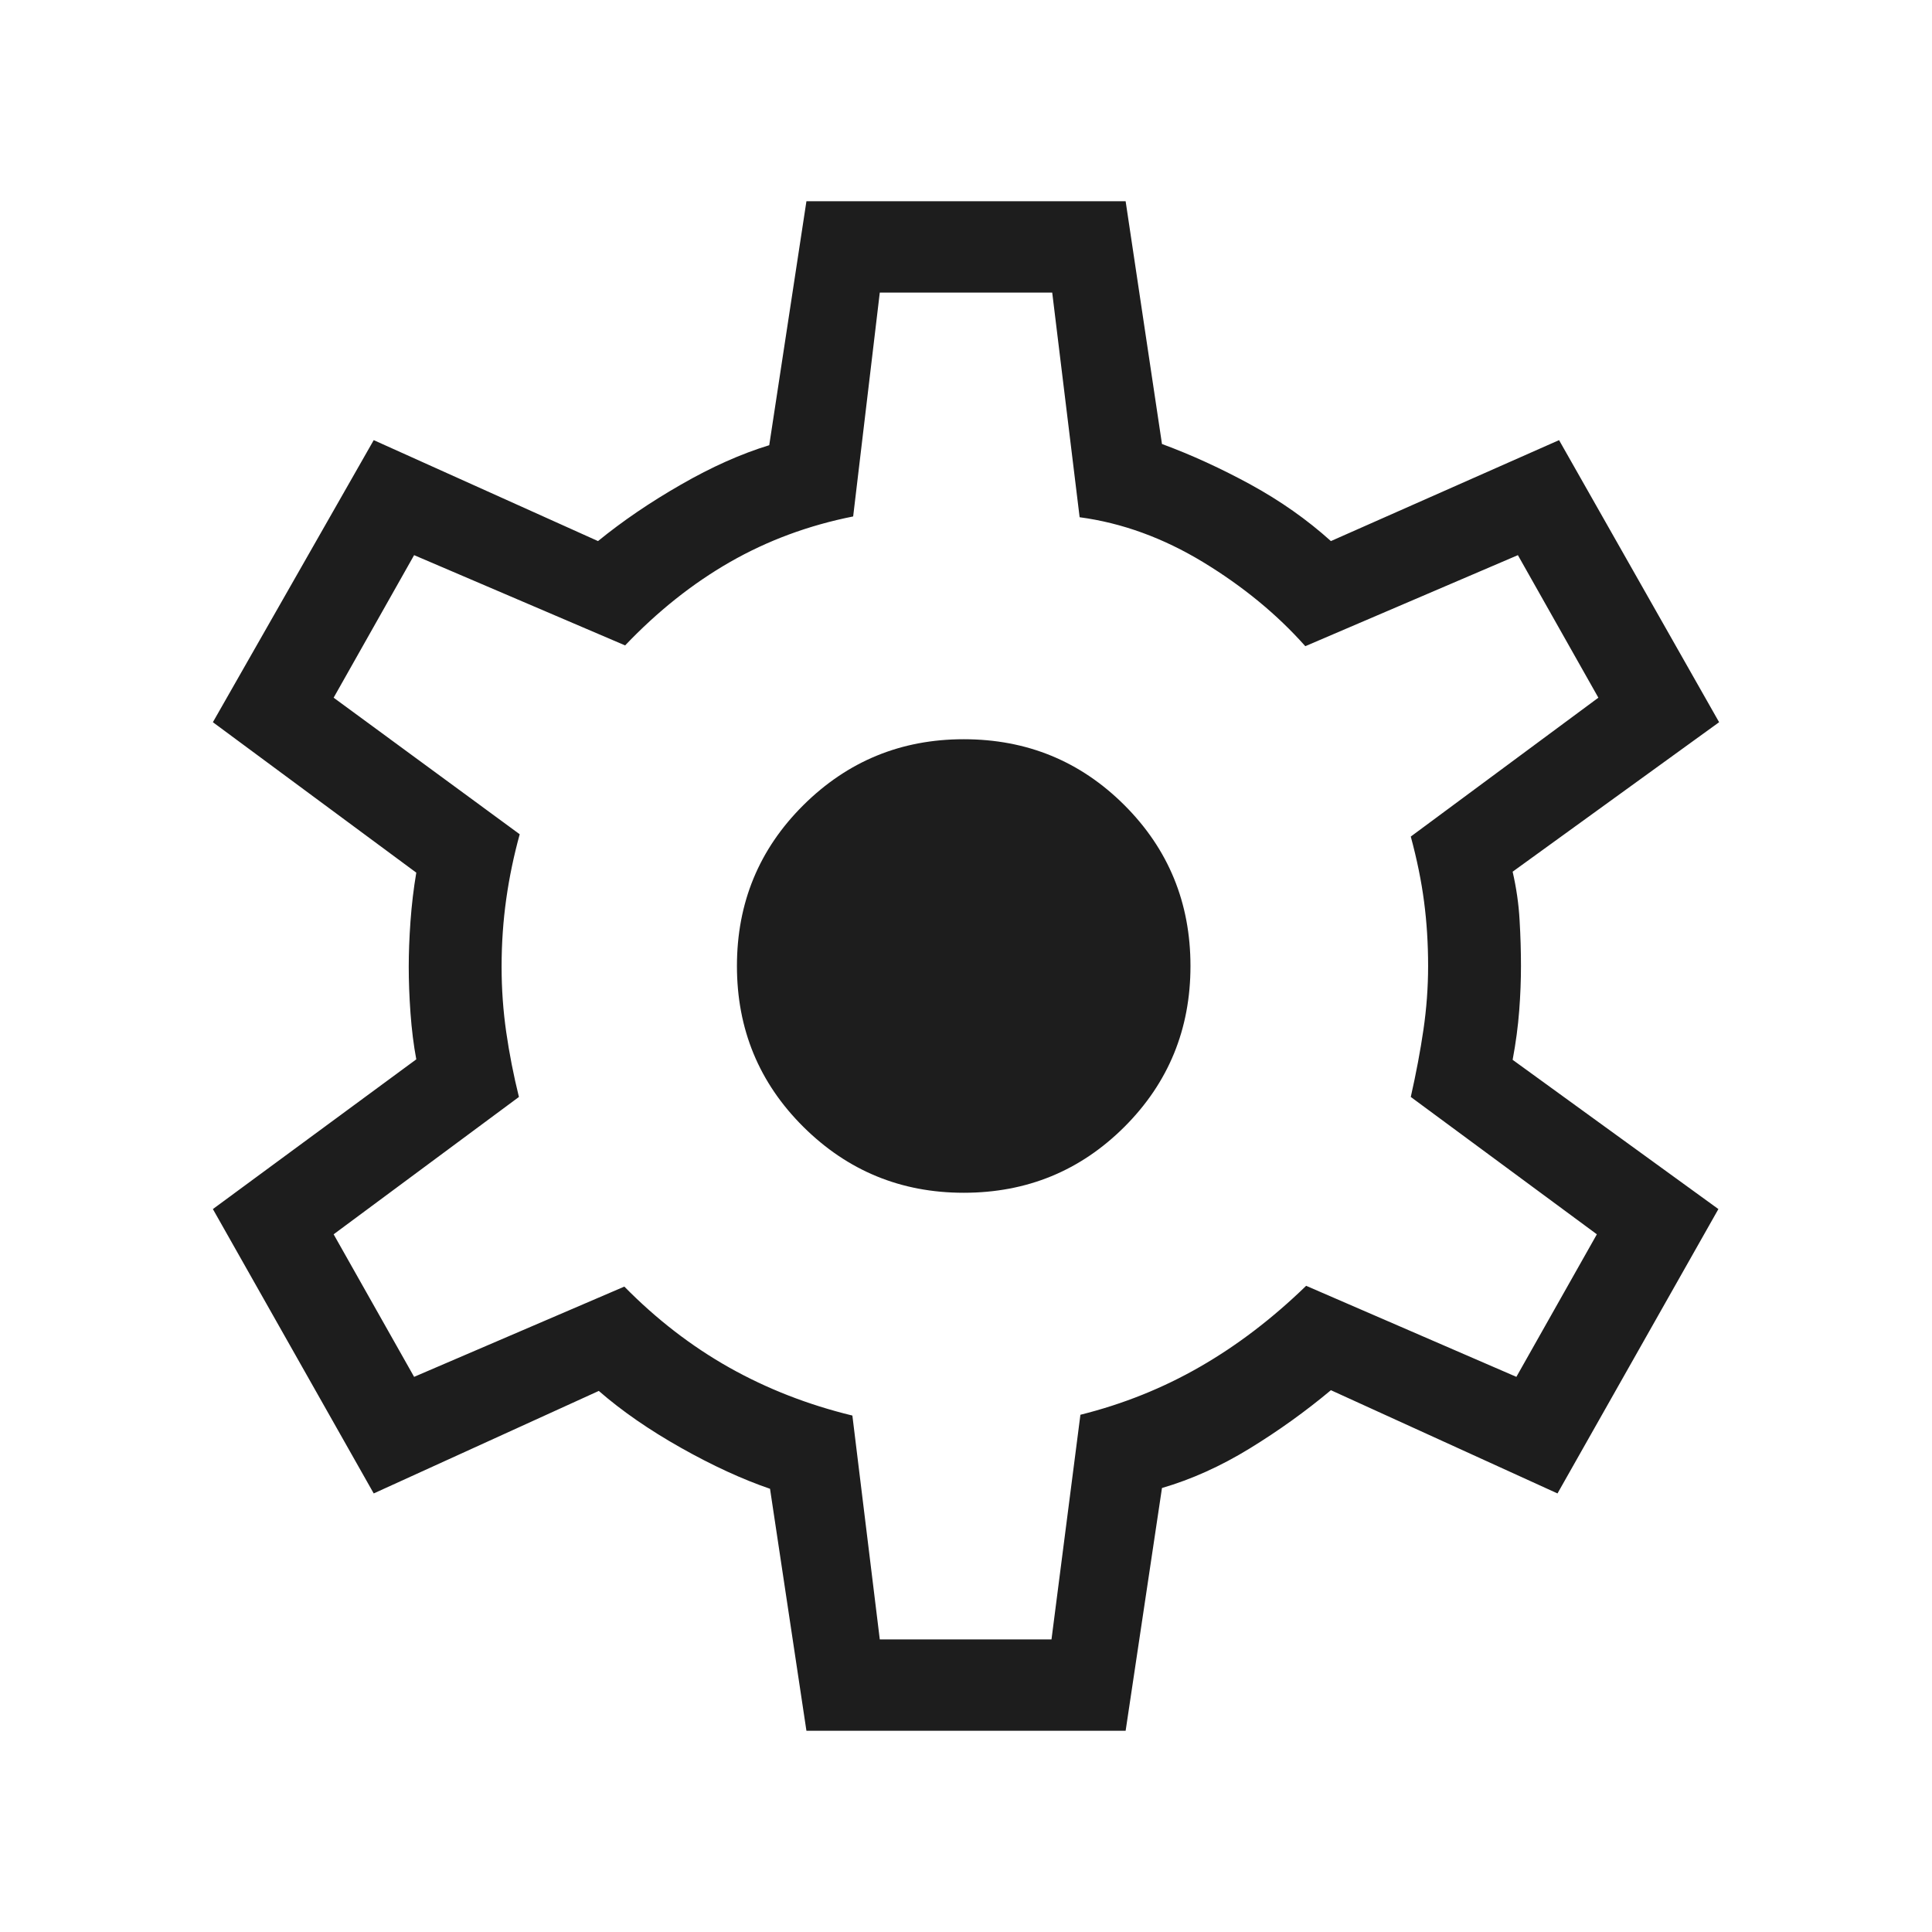 <svg width="32" height="32" viewBox="0 0 32 32" fill="none" xmlns="http://www.w3.org/2000/svg">
<g id="settings_icon">
<mask id="mask0_216_2436" style="mask-type:alpha" maskUnits="userSpaceOnUse" x="0" y="0" width="32" height="32">
<rect id="Bounding box" width="32" height="32" fill="#D9D9D9"/>
</mask>
<g mask="url(#mask0_216_2436)">
<path id="settings" d="M13.357 28.667L12.754 24.659C12.298 24.503 11.806 24.277 11.28 23.981C10.753 23.684 10.299 23.37 9.918 23.038L6.19 24.736L3.526 20.026L6.895 17.546C6.851 17.312 6.819 17.056 6.799 16.779C6.779 16.503 6.77 16.247 6.77 16.013C6.77 15.787 6.779 15.536 6.799 15.259C6.819 14.982 6.851 14.714 6.895 14.454L3.526 11.962L6.19 7.29L9.905 8.962C10.312 8.63 10.77 8.318 11.28 8.026C11.789 7.733 12.276 7.516 12.741 7.374L13.357 3.333H18.644L19.246 7.354C19.737 7.535 20.227 7.76 20.718 8.028C21.209 8.297 21.651 8.608 22.044 8.962L25.823 7.29L28.474 11.962L25.054 14.438C25.115 14.704 25.154 14.97 25.169 15.238C25.185 15.507 25.192 15.761 25.192 16C25.192 16.231 25.183 16.477 25.163 16.738C25.143 17 25.107 17.272 25.054 17.554L28.462 20.026L25.797 24.736L22.044 23.026C21.628 23.374 21.18 23.696 20.699 23.991C20.218 24.286 19.733 24.504 19.246 24.646L18.644 28.667H13.357ZM14.572 27.154H17.416L17.895 23.433C18.603 23.256 19.263 22.991 19.876 22.638C20.489 22.286 21.075 21.839 21.634 21.297L25.116 22.805L26.449 20.444L23.367 18.169C23.456 17.774 23.526 17.402 23.577 17.053C23.628 16.703 23.654 16.352 23.654 16C23.654 15.631 23.632 15.276 23.587 14.935C23.543 14.594 23.469 14.234 23.367 13.856L26.474 11.556L25.141 9.195L21.62 10.703C21.152 10.176 20.587 9.712 19.926 9.31C19.264 8.909 18.583 8.661 17.882 8.567L17.428 4.846H14.572L14.131 8.554C13.392 8.701 12.713 8.953 12.091 9.309C11.47 9.665 10.891 10.126 10.354 10.69L6.859 9.195L5.526 11.556L8.608 13.818C8.511 14.17 8.436 14.527 8.385 14.89C8.334 15.252 8.308 15.627 8.308 16.013C8.308 16.382 8.334 16.744 8.385 17.097C8.436 17.451 8.506 17.809 8.595 18.169L5.526 20.444L6.859 22.805L10.341 21.31C10.874 21.852 11.454 22.299 12.079 22.651C12.705 23.003 13.385 23.268 14.118 23.446L14.572 27.154ZM15.962 19.756C17.008 19.756 17.895 19.392 18.625 18.663C19.354 17.934 19.718 17.046 19.718 16C19.718 14.954 19.354 14.066 18.625 13.337C17.895 12.608 17.008 12.244 15.962 12.244C14.924 12.244 14.039 12.608 13.305 13.337C12.572 14.066 12.206 14.954 12.206 16C12.206 17.046 12.572 17.934 13.305 18.663C14.039 19.392 14.924 19.756 15.962 19.756Z" fill="#1D1D1D"/>
</g>
</g>
</svg>
